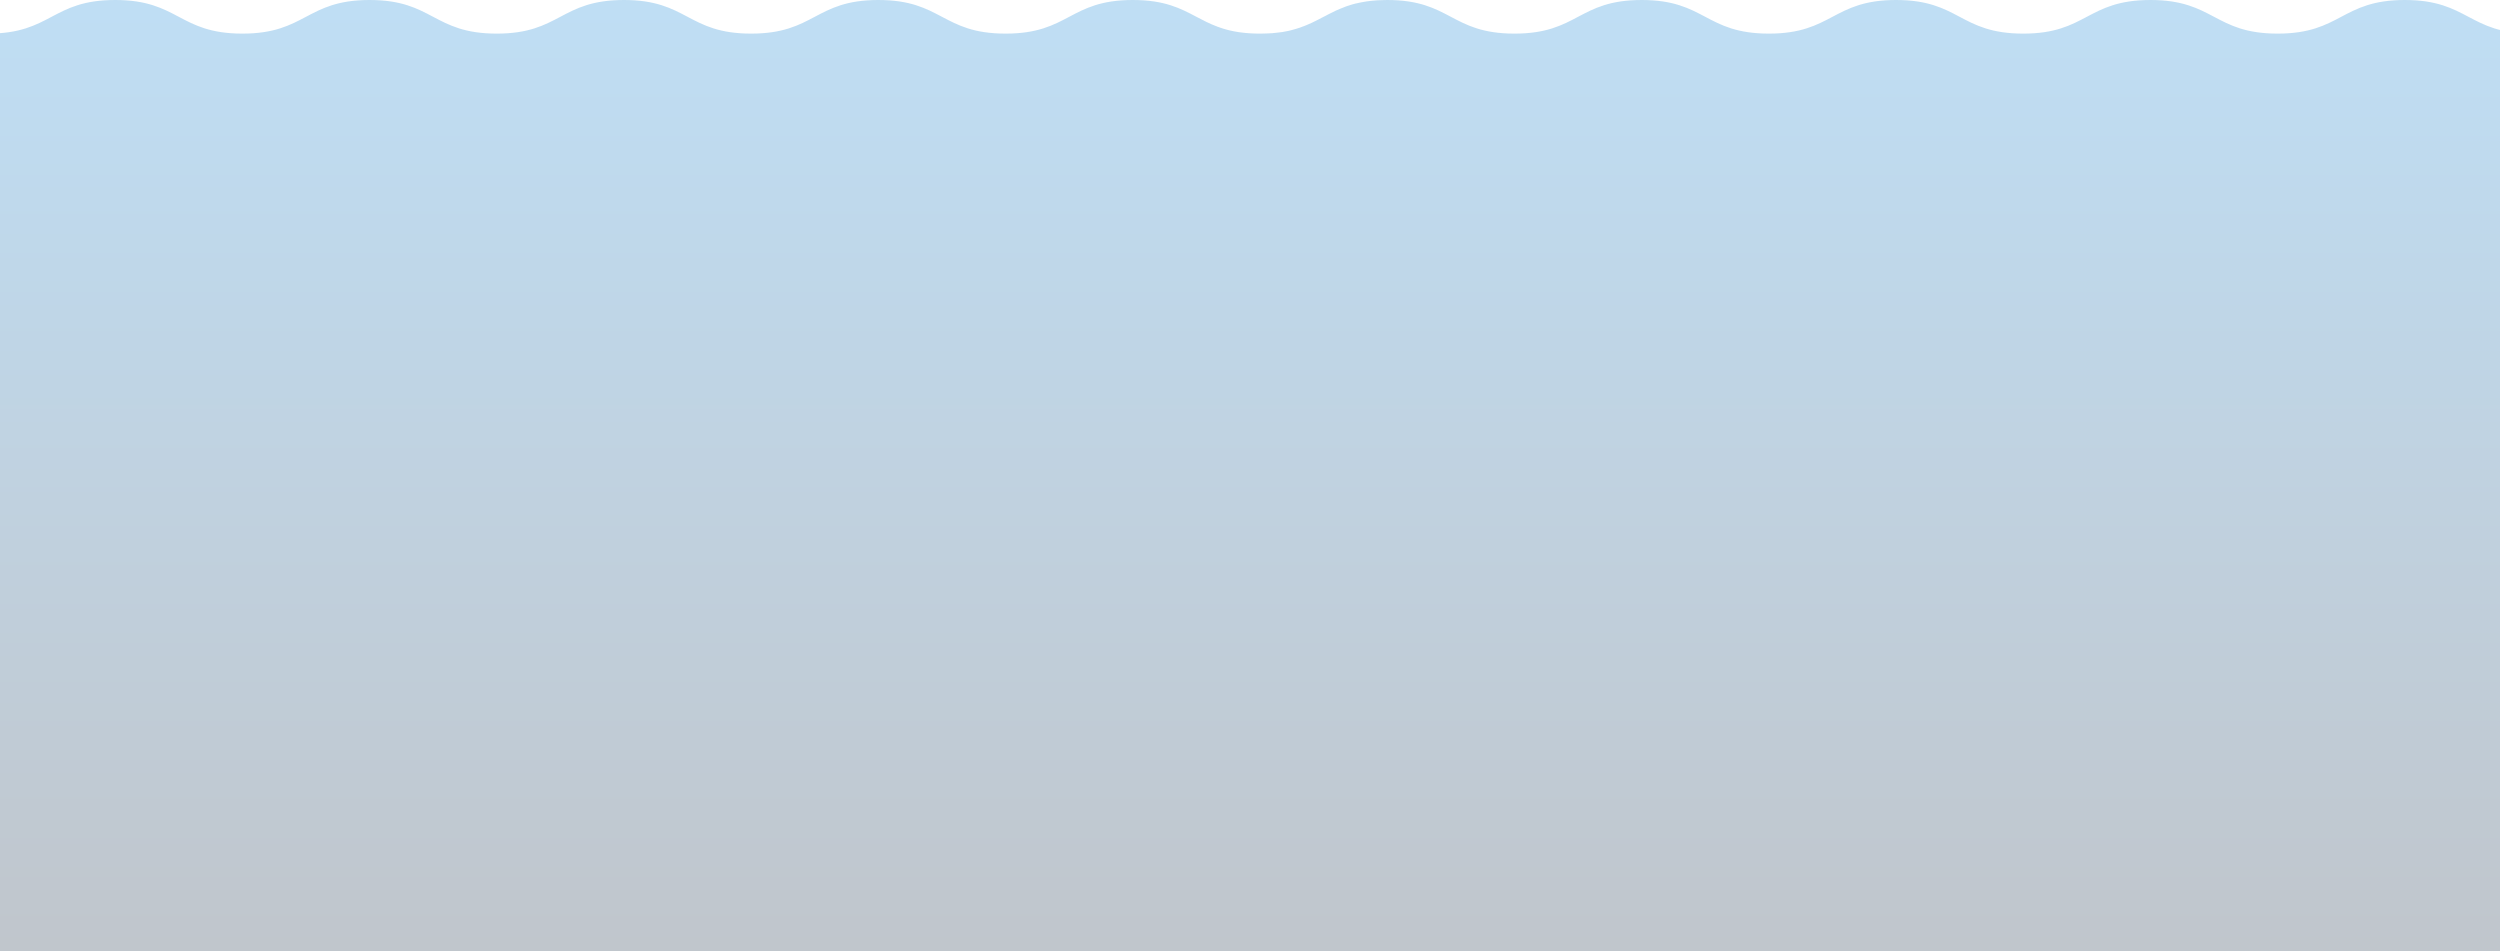 <svg width="1440" height="548" viewBox="0 0 1440 548" fill="none" xmlns="http://www.w3.org/2000/svg">
<path opacity="0.25" fill-rule="evenodd" clip-rule="evenodd" d="M793.404 0.172C794.616 0.086 795.866 0.043 797.175 0.043C797.8 4.20227e-05 798.426 0 799.07 0C817.391 0 826.55 4.842 835.707 9.684C844.863 14.524 854.017 19.364 872.322 19.364C890.655 19.364 899.819 14.52 908.98 9.678C918.136 4.838 927.29 0 945.594 0C963.909 0 973.068 4.84 982.228 9.68C991.391 14.522 1000.55 19.364 1018.88 19.364C1037.19 19.364 1046.34 14.524 1055.5 9.684C1064.66 4.842 1073.82 0 1092.14 0C1110.44 0 1119.6 4.84 1128.75 9.68C1137.91 14.522 1147.07 19.364 1165.39 19.364C1183.69 19.364 1192.85 14.525 1202 9.686C1211.16 4.844 1220.33 0 1238.66 0C1256.98 0 1266.14 4.842 1275.3 9.684C1284.45 14.524 1293.61 19.364 1311.91 19.364C1330.24 19.364 1339.41 14.52 1348.57 9.678C1357.73 4.838 1366.88 0 1385.18 0C1403.51 0 1412.68 4.842 1421.84 9.684C1431 14.524 1440.16 19.364 1458.47 19.364C1476.81 19.364 1485.97 14.52 1495.13 9.678C1504.29 4.838 1513.44 0 1531.74 0C1550.05 0 1559.21 4.831 1568.35 9.657C1572.19 11.678 1576.02 13.698 1580.51 15.362C1586.2 17.514 1592.98 19.063 1602.18 19.321C1603.12 19.364 1604.07 19.364 1605.05 19.364H1605.05H1605.06C1605.72 19.364 1606.35 19.364 1606.97 19.321H1606.99C1607.98 19.321 1608.92 19.278 1609.86 19.235L1609.86 19.235H1609.88C1610.64 19.192 1611.39 19.149 1612.11 19.106L1612.15 19.192V19.106C1613.28 19.02 1614.36 18.891 1615.41 18.762C1615.87 18.715 1616.31 18.655 1616.75 18.597C1617.12 18.548 1617.48 18.5 1617.83 18.46C1619.03 18.245 1620.16 18.03 1621.25 17.815C1621.48 17.757 1621.71 17.707 1621.93 17.659C1622.2 17.599 1622.46 17.541 1622.72 17.471C1623.97 17.169 1625.14 16.825 1626.27 16.481C1626.34 16.481 1626.38 16.451 1626.42 16.417C1626.43 16.41 1626.44 16.402 1626.45 16.395H1626.47C1626.94 16.266 1627.41 16.137 1627.86 15.964C1632.8 14.286 1636.92 12.178 1640.97 10.026C1641.55 9.768 1642.12 9.467 1642.69 9.166C1642.93 9.037 1643.17 8.907 1643.41 8.778C1643.65 8.649 1643.89 8.52 1644.13 8.391C1644.23 8.348 1644.31 8.305 1644.39 8.262C1645.7 7.574 1647.01 6.928 1648.37 6.282C1648.55 6.189 1648.74 6.108 1648.93 6.026C1649.09 5.957 1649.25 5.888 1649.41 5.809C1649.94 5.551 1650.46 5.336 1651.01 5.121C1651.95 4.69 1652.93 4.303 1653.94 3.959C1654.74 3.615 1655.58 3.356 1656.44 3.098C1657.56 2.711 1658.73 2.367 1659.96 2.066C1661.05 1.807 1662.21 1.549 1663.4 1.334C1665.29 0.947 1667.35 0.645 1669.53 0.43C1670.53 0.301 1671.59 0.215 1672.66 0.172C1673.87 0.086 1675.12 0.043 1676.43 0.043C1677.06 4.20227e-05 1677.68 0 1678.33 0V20.569V778H799.07H-80.185V0C-61.865 0 -52.706 4.842 -43.548 9.684C-34.393 14.524 -25.239 19.364 -6.934 19.364C11.399 19.364 20.563 14.52 29.724 9.678C38.881 4.838 48.035 0 66.338 0C84.653 0 93.812 4.84 102.972 9.68C112.135 14.522 121.299 19.364 139.629 19.364C157.934 19.364 167.088 14.524 176.244 9.684C185.401 4.842 194.56 0 212.88 0C231.186 0 240.34 4.84 249.495 9.68C258.653 14.522 267.812 19.364 286.132 19.364C304.435 19.364 313.589 14.525 322.746 9.686C331.907 4.844 341.071 0 359.404 0C377.724 0 386.883 4.842 396.04 9.684C405.196 14.524 414.35 19.364 432.655 19.364C450.988 19.364 460.152 14.52 469.313 9.678C478.469 4.838 487.623 0 505.927 0C524.257 0 533.421 4.842 542.583 9.684C551.743 14.524 560.902 19.364 579.217 19.364C597.55 19.364 606.714 14.52 615.875 9.678C625.032 4.838 634.186 0 652.489 0C670.791 0 679.95 4.831 689.099 9.657C692.93 11.678 696.76 13.698 701.258 15.362C706.944 17.514 713.724 19.063 722.927 19.321C723.863 19.364 724.818 19.364 725.793 19.364H725.799H725.803C726.466 19.364 727.09 19.364 727.714 19.321H727.734C728.728 19.321 729.665 19.278 730.601 19.235L730.606 19.235H730.625C731.387 19.192 732.13 19.149 732.853 19.106L732.892 19.192V19.106C734.025 19.02 735.1 18.891 736.155 18.762C736.612 18.715 737.058 18.655 737.495 18.597C737.861 18.548 738.221 18.5 738.578 18.46C739.77 18.245 740.903 18.03 741.997 17.815C742.226 17.757 742.45 17.707 742.671 17.659C742.941 17.6 743.205 17.542 743.462 17.471C744.713 17.169 745.885 16.825 747.018 16.481C747.083 16.481 747.121 16.451 747.166 16.417C747.175 16.41 747.184 16.402 747.194 16.395H747.214C747.683 16.266 748.152 16.137 748.601 15.964C753.545 14.286 757.667 12.178 761.712 10.026C762.298 9.768 762.865 9.467 763.431 9.166C763.676 9.037 763.915 8.907 764.154 8.778C764.394 8.649 764.633 8.52 764.877 8.391C764.975 8.348 765.053 8.305 765.131 8.262C766.44 7.574 767.749 6.928 769.117 6.282C769.298 6.189 769.485 6.108 769.674 6.026C769.833 5.957 769.993 5.888 770.153 5.809C770.68 5.551 771.208 5.336 771.755 5.121C772.693 4.69 773.67 4.303 774.686 3.959C775.487 3.615 776.327 3.356 777.187 3.098C778.3 2.711 779.473 2.367 780.704 2.066C781.798 1.807 782.951 1.549 784.143 1.334C786.038 0.947 788.09 0.645 790.278 0.43C791.274 0.301 792.33 0.215 793.404 0.172Z" fill="url(#paint0_linear)"/>
<defs>
<linearGradient id="paint0_linear" x1="359.443" y1="0" x2="359.443" y2="583.71" gradientUnits="userSpaceOnUse">
<stop stop-color="#007CD6"/>
<stop offset="1" stop-color="#051429"/>
</linearGradient>
</defs>
</svg>
